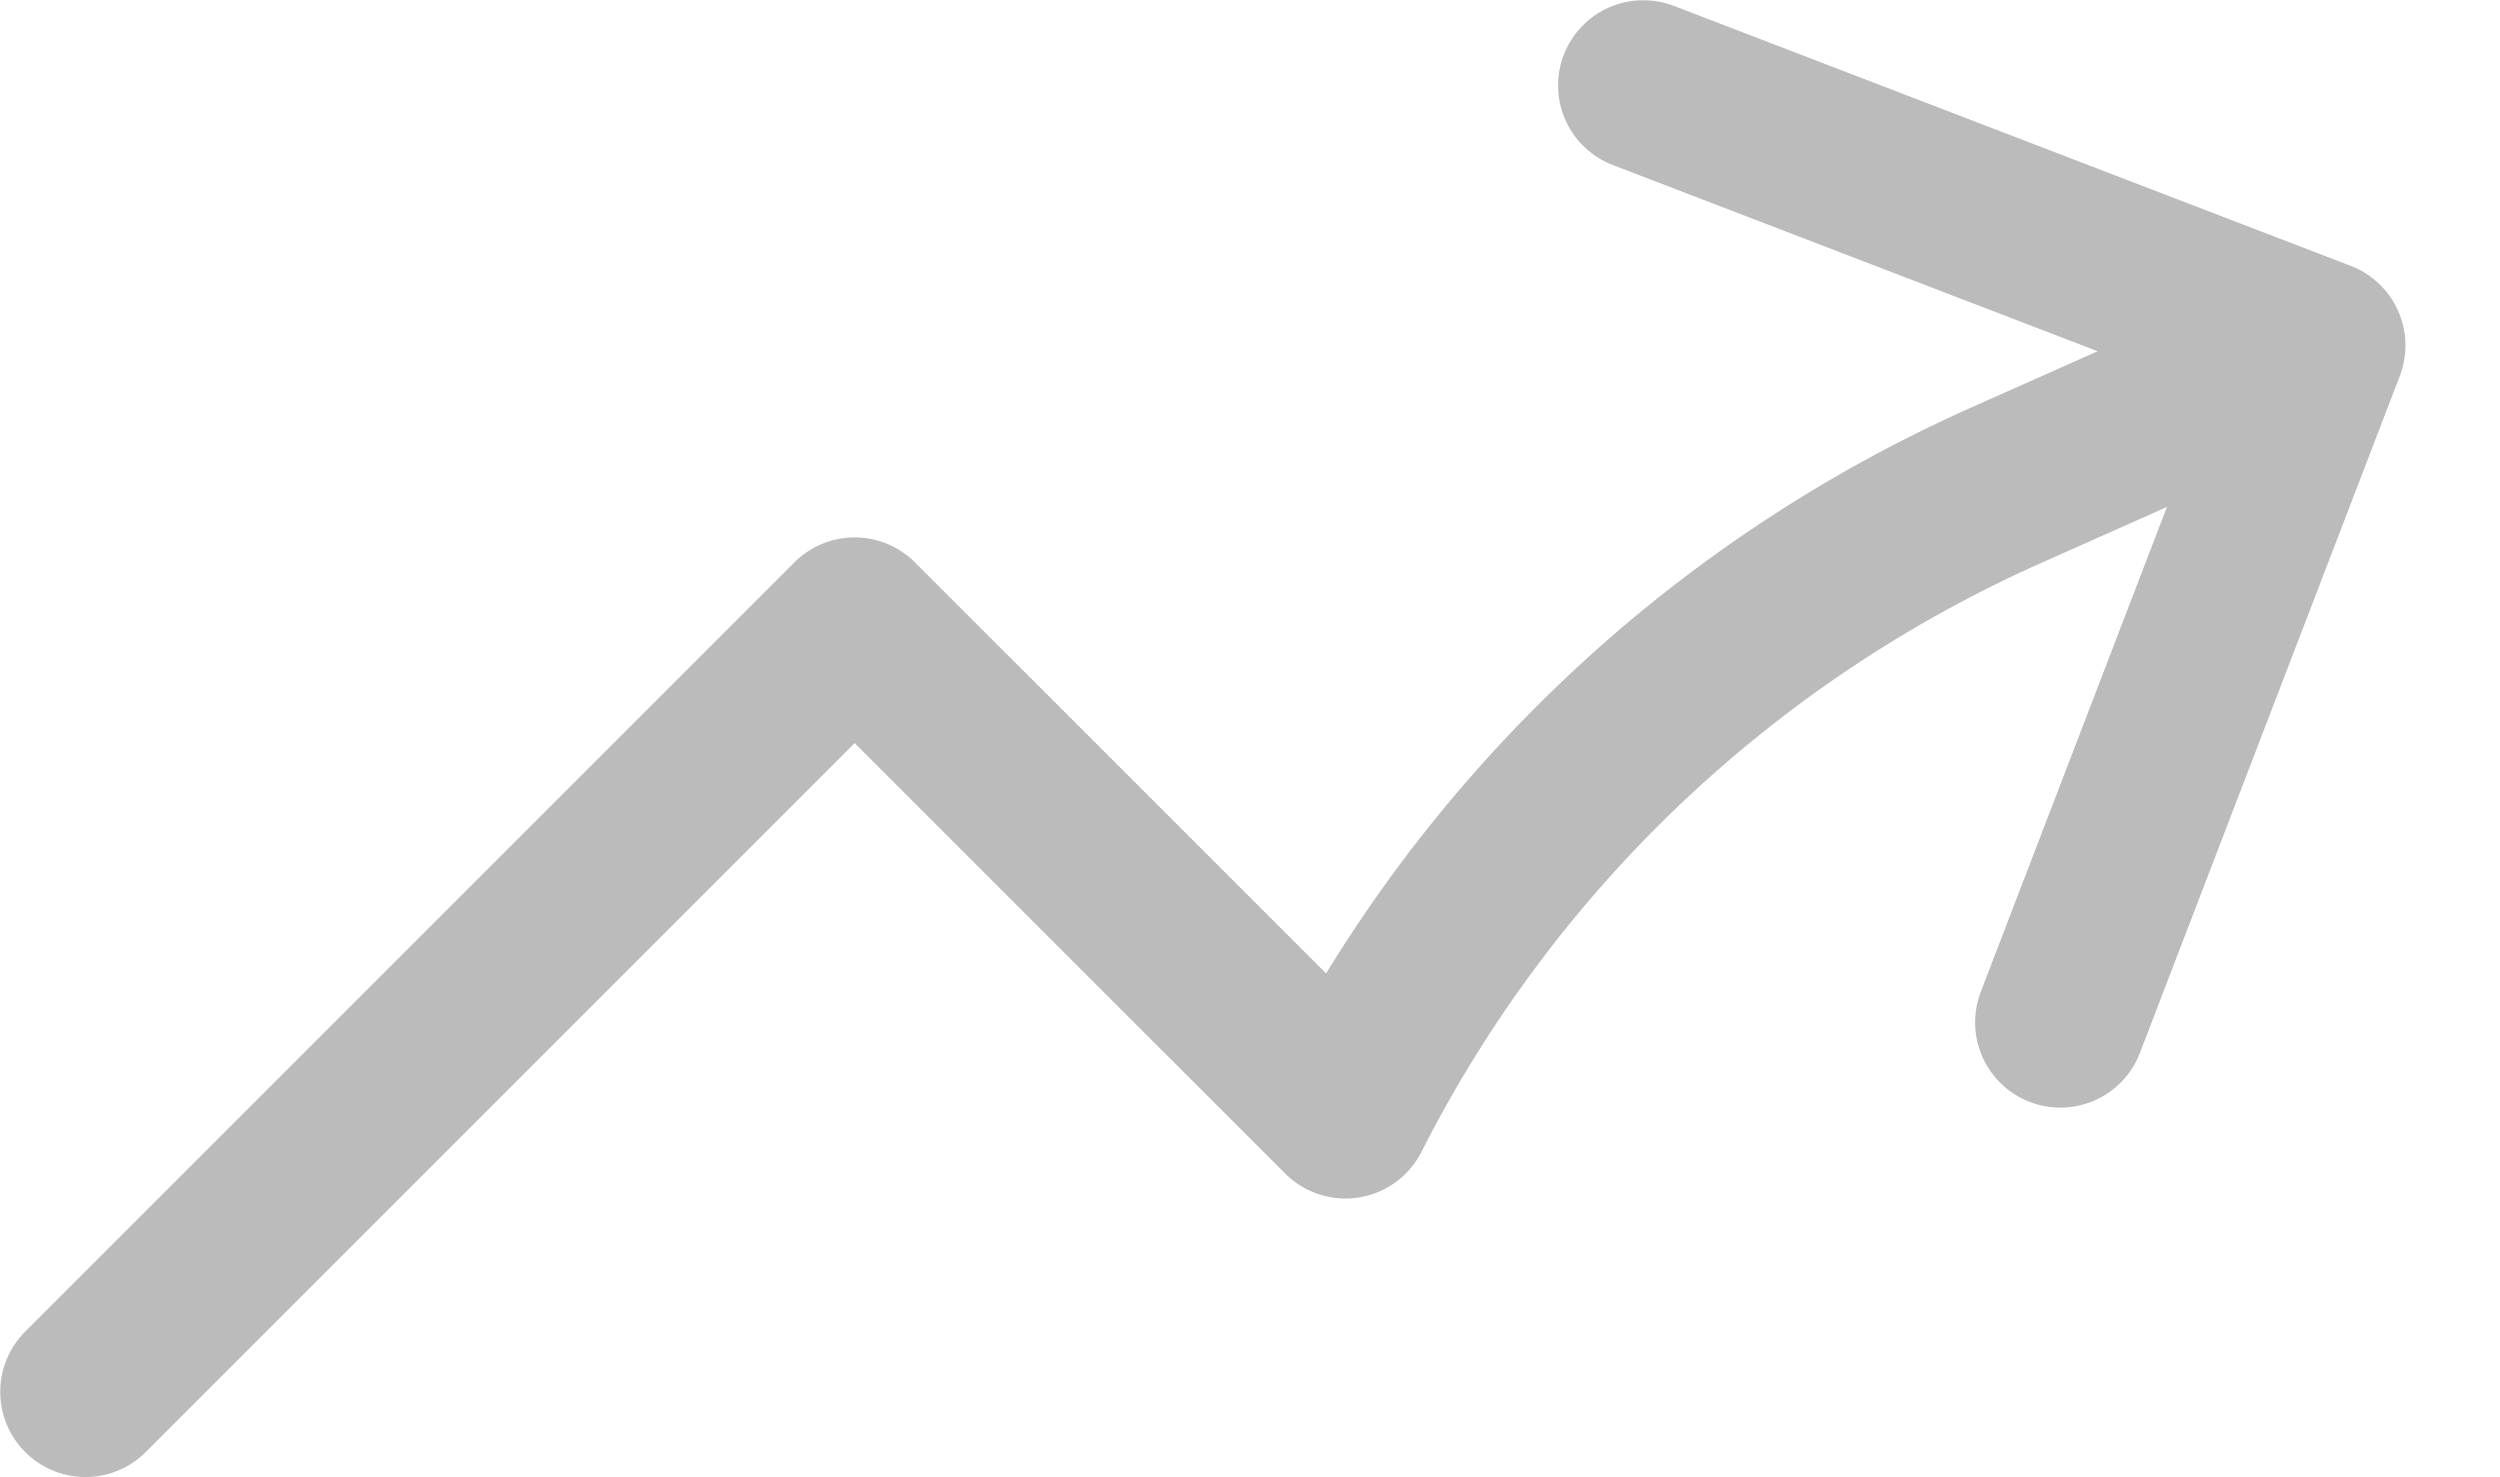 <svg width="22" height="13" viewBox="0 0 22 13" fill="none" xmlns="http://www.w3.org/2000/svg">
<path d="M0.752 12.248L7.521 5.479L11.84 9.797C13.088 7.336 15.148 5.382 17.67 4.263L20.418 3.04M20.418 3.04L14.461 0.752M20.418 3.04L18.131 8.997" stroke="#BCBBBC" stroke-width="1.5" stroke-linecap="round" stroke-linejoin="round"/>
</svg>
